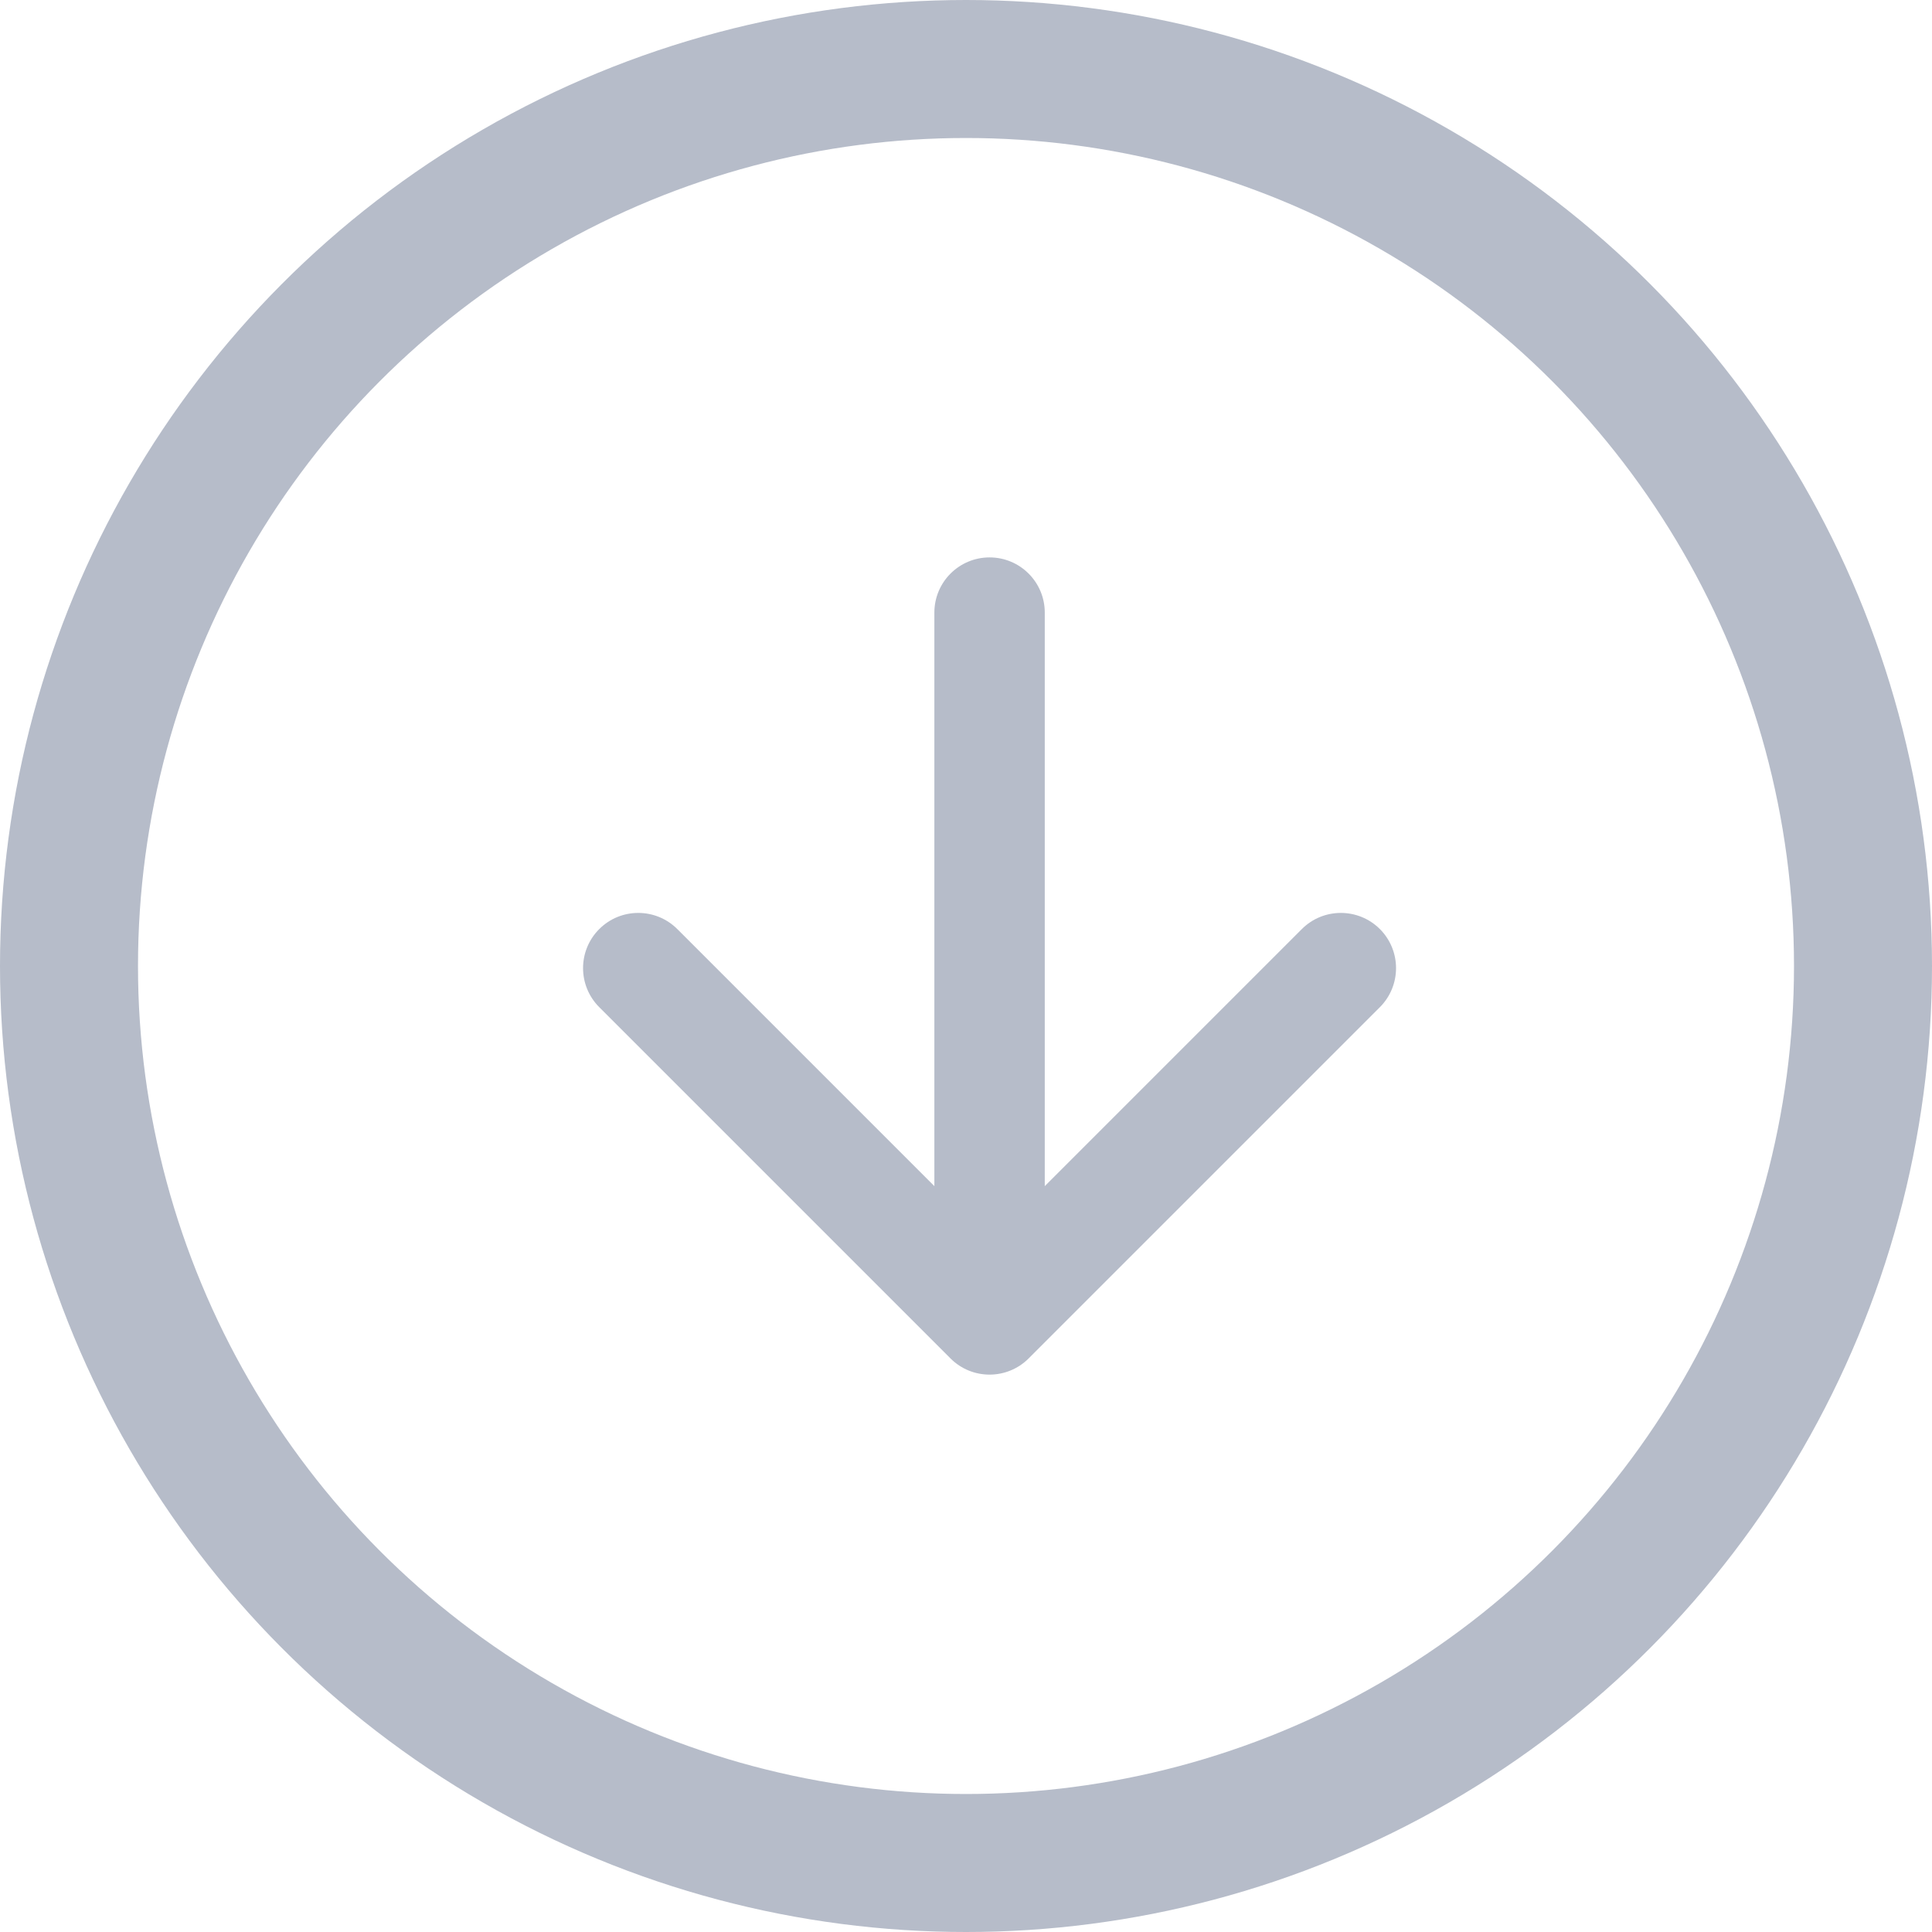 <svg width="35" height="35" viewBox="0 0 35 35" fill="none" xmlns="http://www.w3.org/2000/svg">
<circle cx="17.5" cy="17.5" r="16.25" fill="#D7D9DE" fill-opacity="0.01" stroke="#B6BCC9" stroke-width="2.5"/>
<path d="M18.927 11.098C18.927 10.545 18.479 10.098 17.927 10.098C17.375 10.098 16.927 10.545 16.927 11.098L18.927 11.098ZM17.22 24.61C17.61 25 18.243 25 18.634 24.61L24.998 18.246C25.388 17.855 25.388 17.222 24.998 16.831C24.607 16.441 23.974 16.441 23.584 16.831L17.927 22.488L12.27 16.831C11.879 16.441 11.246 16.441 10.856 16.831C10.465 17.222 10.465 17.855 10.856 18.246L17.22 24.61ZM16.927 11.098L16.927 23.902L18.927 23.902L18.927 11.098L16.927 11.098Z" fill="#B6BCC9"/>
</svg>
